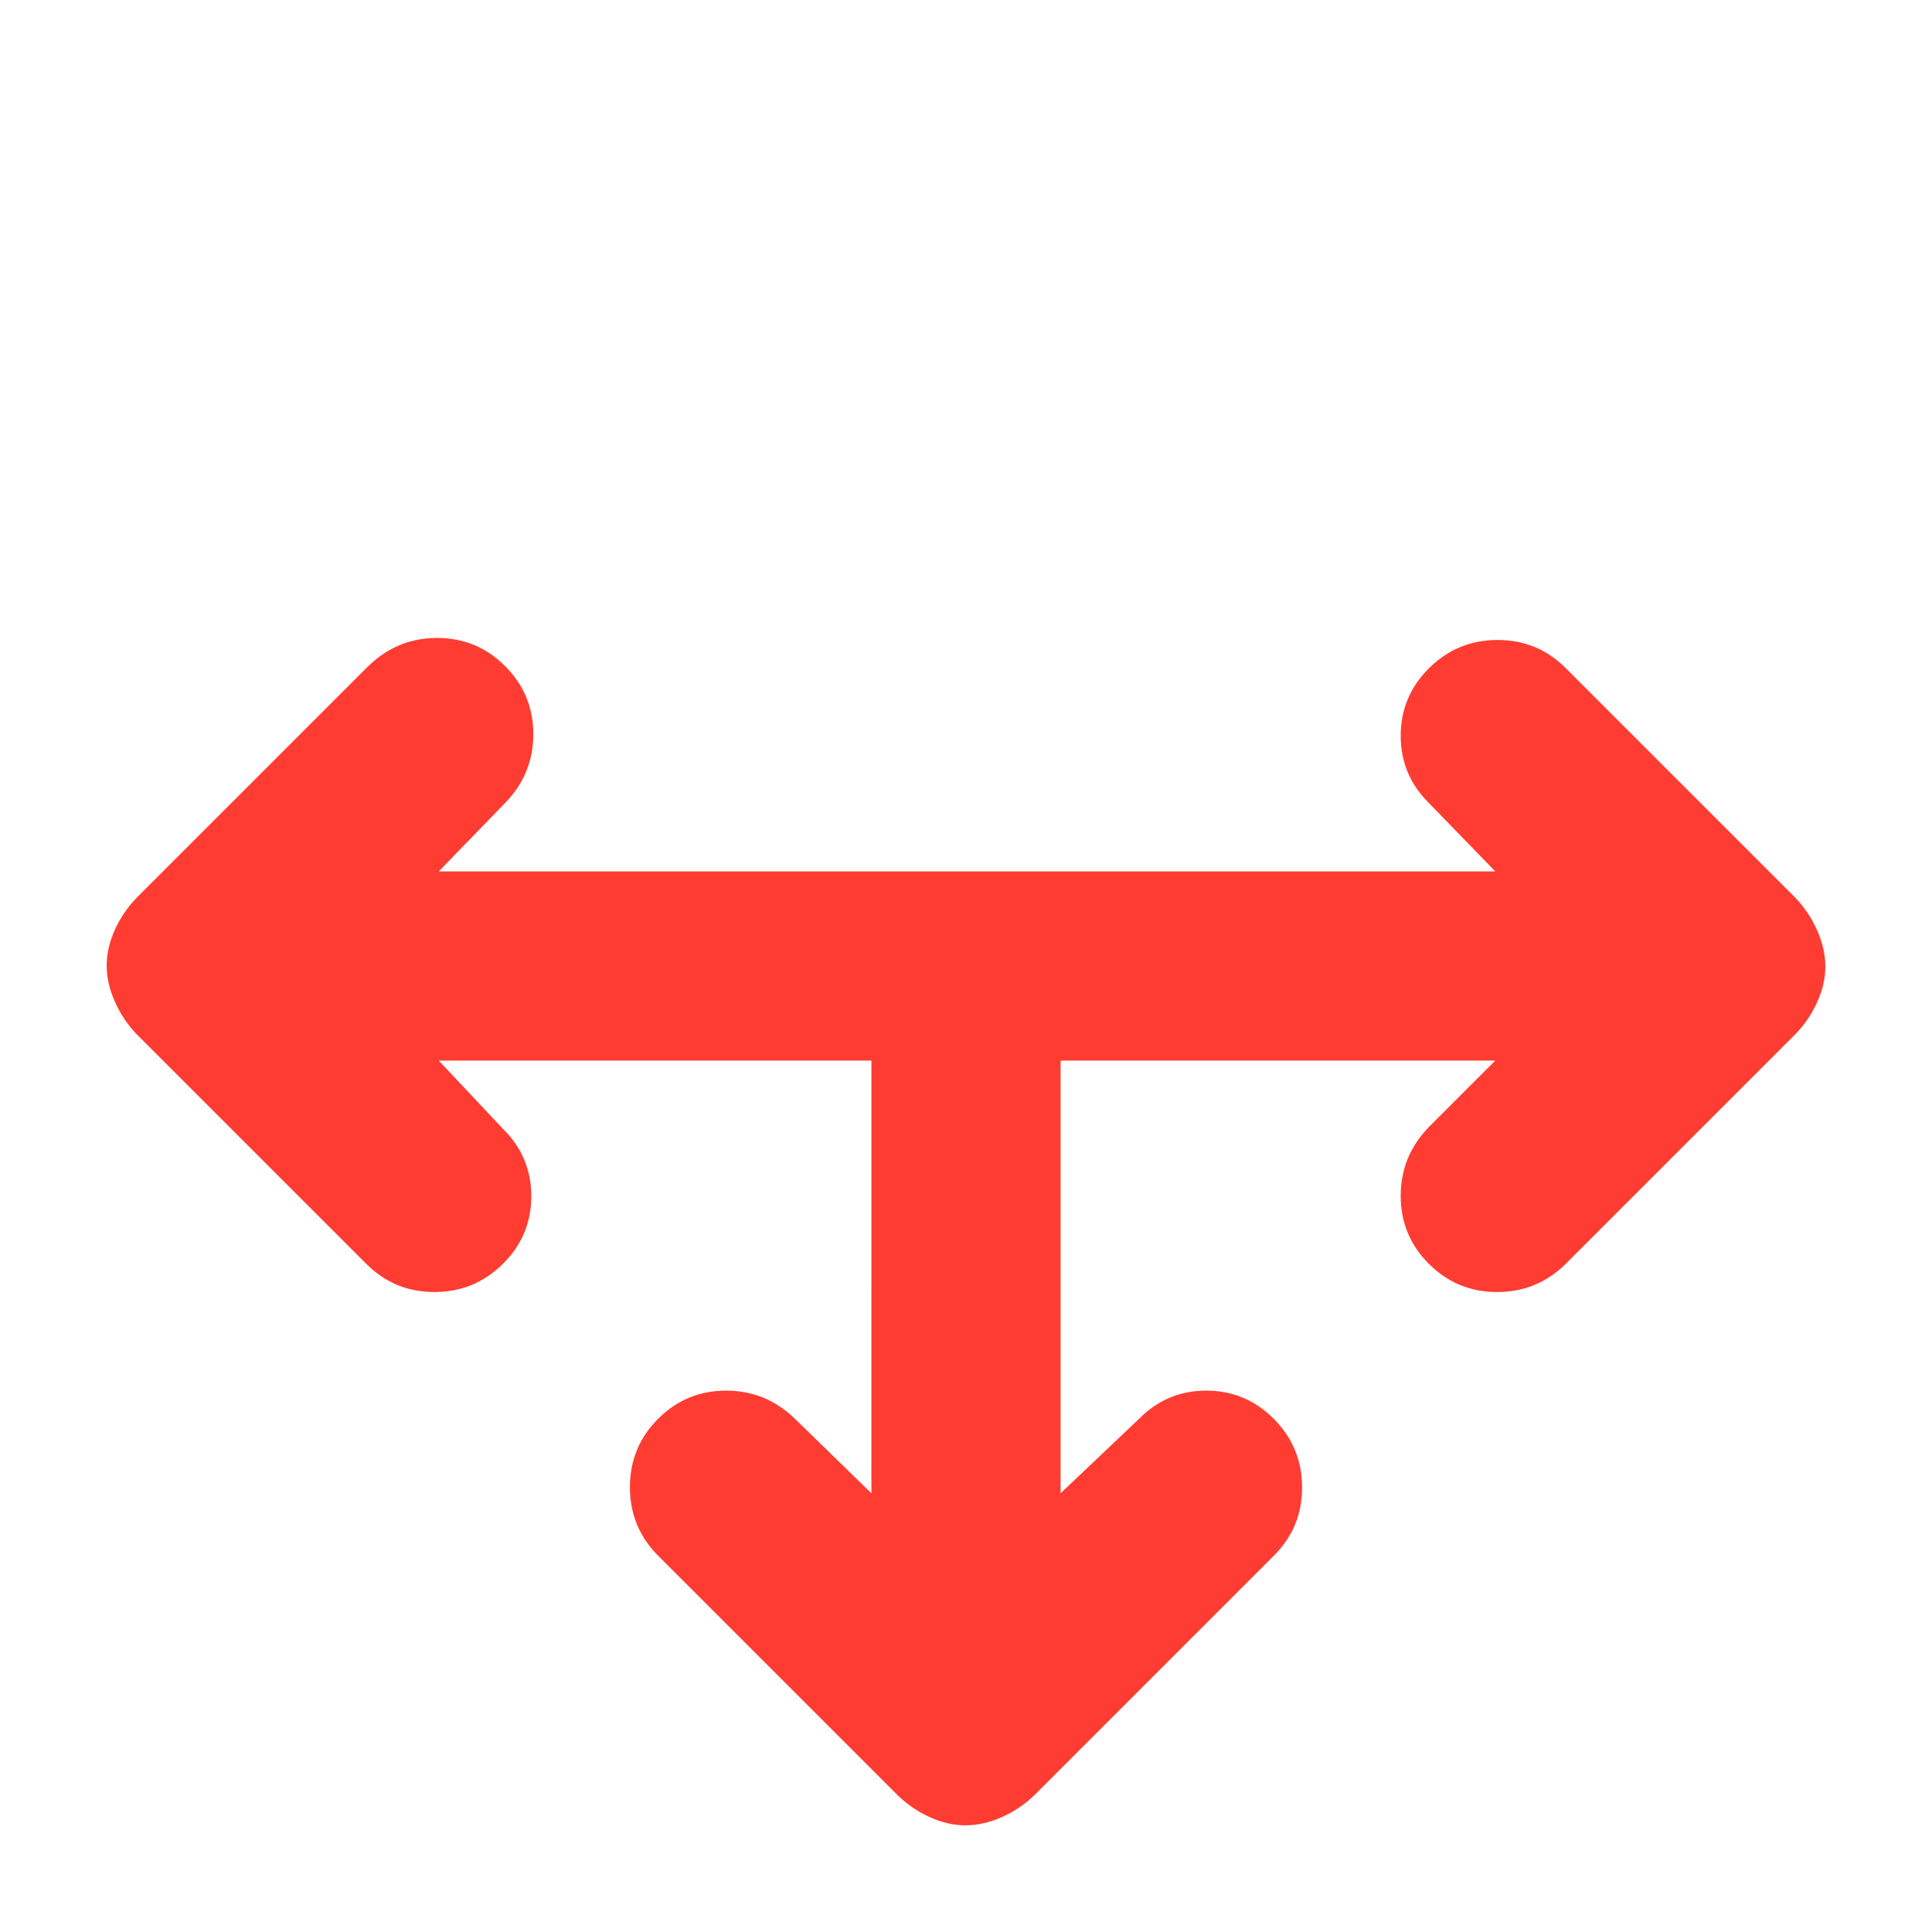 <svg height="48" viewBox="0 -960 960 960" width="48" xmlns="http://www.w3.org/2000/svg"><path fill="rgb(255, 60, 50)" d="m433-433h-215l32 34c9.333 9.22 14 20.357 14 33.41 0 13.06-4.7 24.257-14.1 33.59-9.407 9.333-20.75 14-34.03 14-13.273 0-24.563-4.667-33.87-14l-114-114c-4.607-4.78-8.257-10.223-10.95-16.33-2.7-6.107-4.05-12.077-4.05-17.91 0-5.84 1.35-11.743 4.05-17.71 2.693-5.967 6.343-11.317 10.95-16.05l115-115c9.6-9.333 21-14 34.2-14s24.467 4.667 33.8 14 14 20.6 14 33.8-4.667 24.6-14 34.2l-33 34h215 94 216l-33-34c-9.333-9.22-14-20.357-14-33.41 0-13.06 4.7-24.257 14.1-33.59 9.407-9.333 20.75-14 34.03-14 13.273 0 24.563 4.667 33.87 14l114 114c4.607 4.78 8.257 10.223 10.95 16.33 2.7 6.107 4.05 12.077 4.05 17.91 0 5.84-1.35 11.743-4.05 17.71-2.693 5.967-6.343 11.317-10.95 16.05l-114 114c-9.453 9.333-20.817 14-34.09 14s-24.577-4.667-33.91-14-14-20.6-14-33.8 4.667-24.6 14-34.2l33-33h-216v215l39-37c9.22-9.333 20.357-14 33.41-14 13.06 0 24.257 4.7 33.59 14.1 9.333 9.407 14 20.75 14 34.03 0 13.273-4.667 24.563-14 33.87l-119 119c-4.78 4.607-10.223 8.257-16.33 10.95-6.107 2.7-12.077 4.05-17.91 4.05-5.84 0-11.743-1.35-17.71-4.05-5.967-2.693-11.317-6.343-16.05-10.95l-119-119c-9.333-9.38-14-20.723-14-34.03 0-13.313 4.667-24.637 14-33.97s20.6-14 33.8-14 24.6 4.667 34.2 14l38 37z"/></svg>